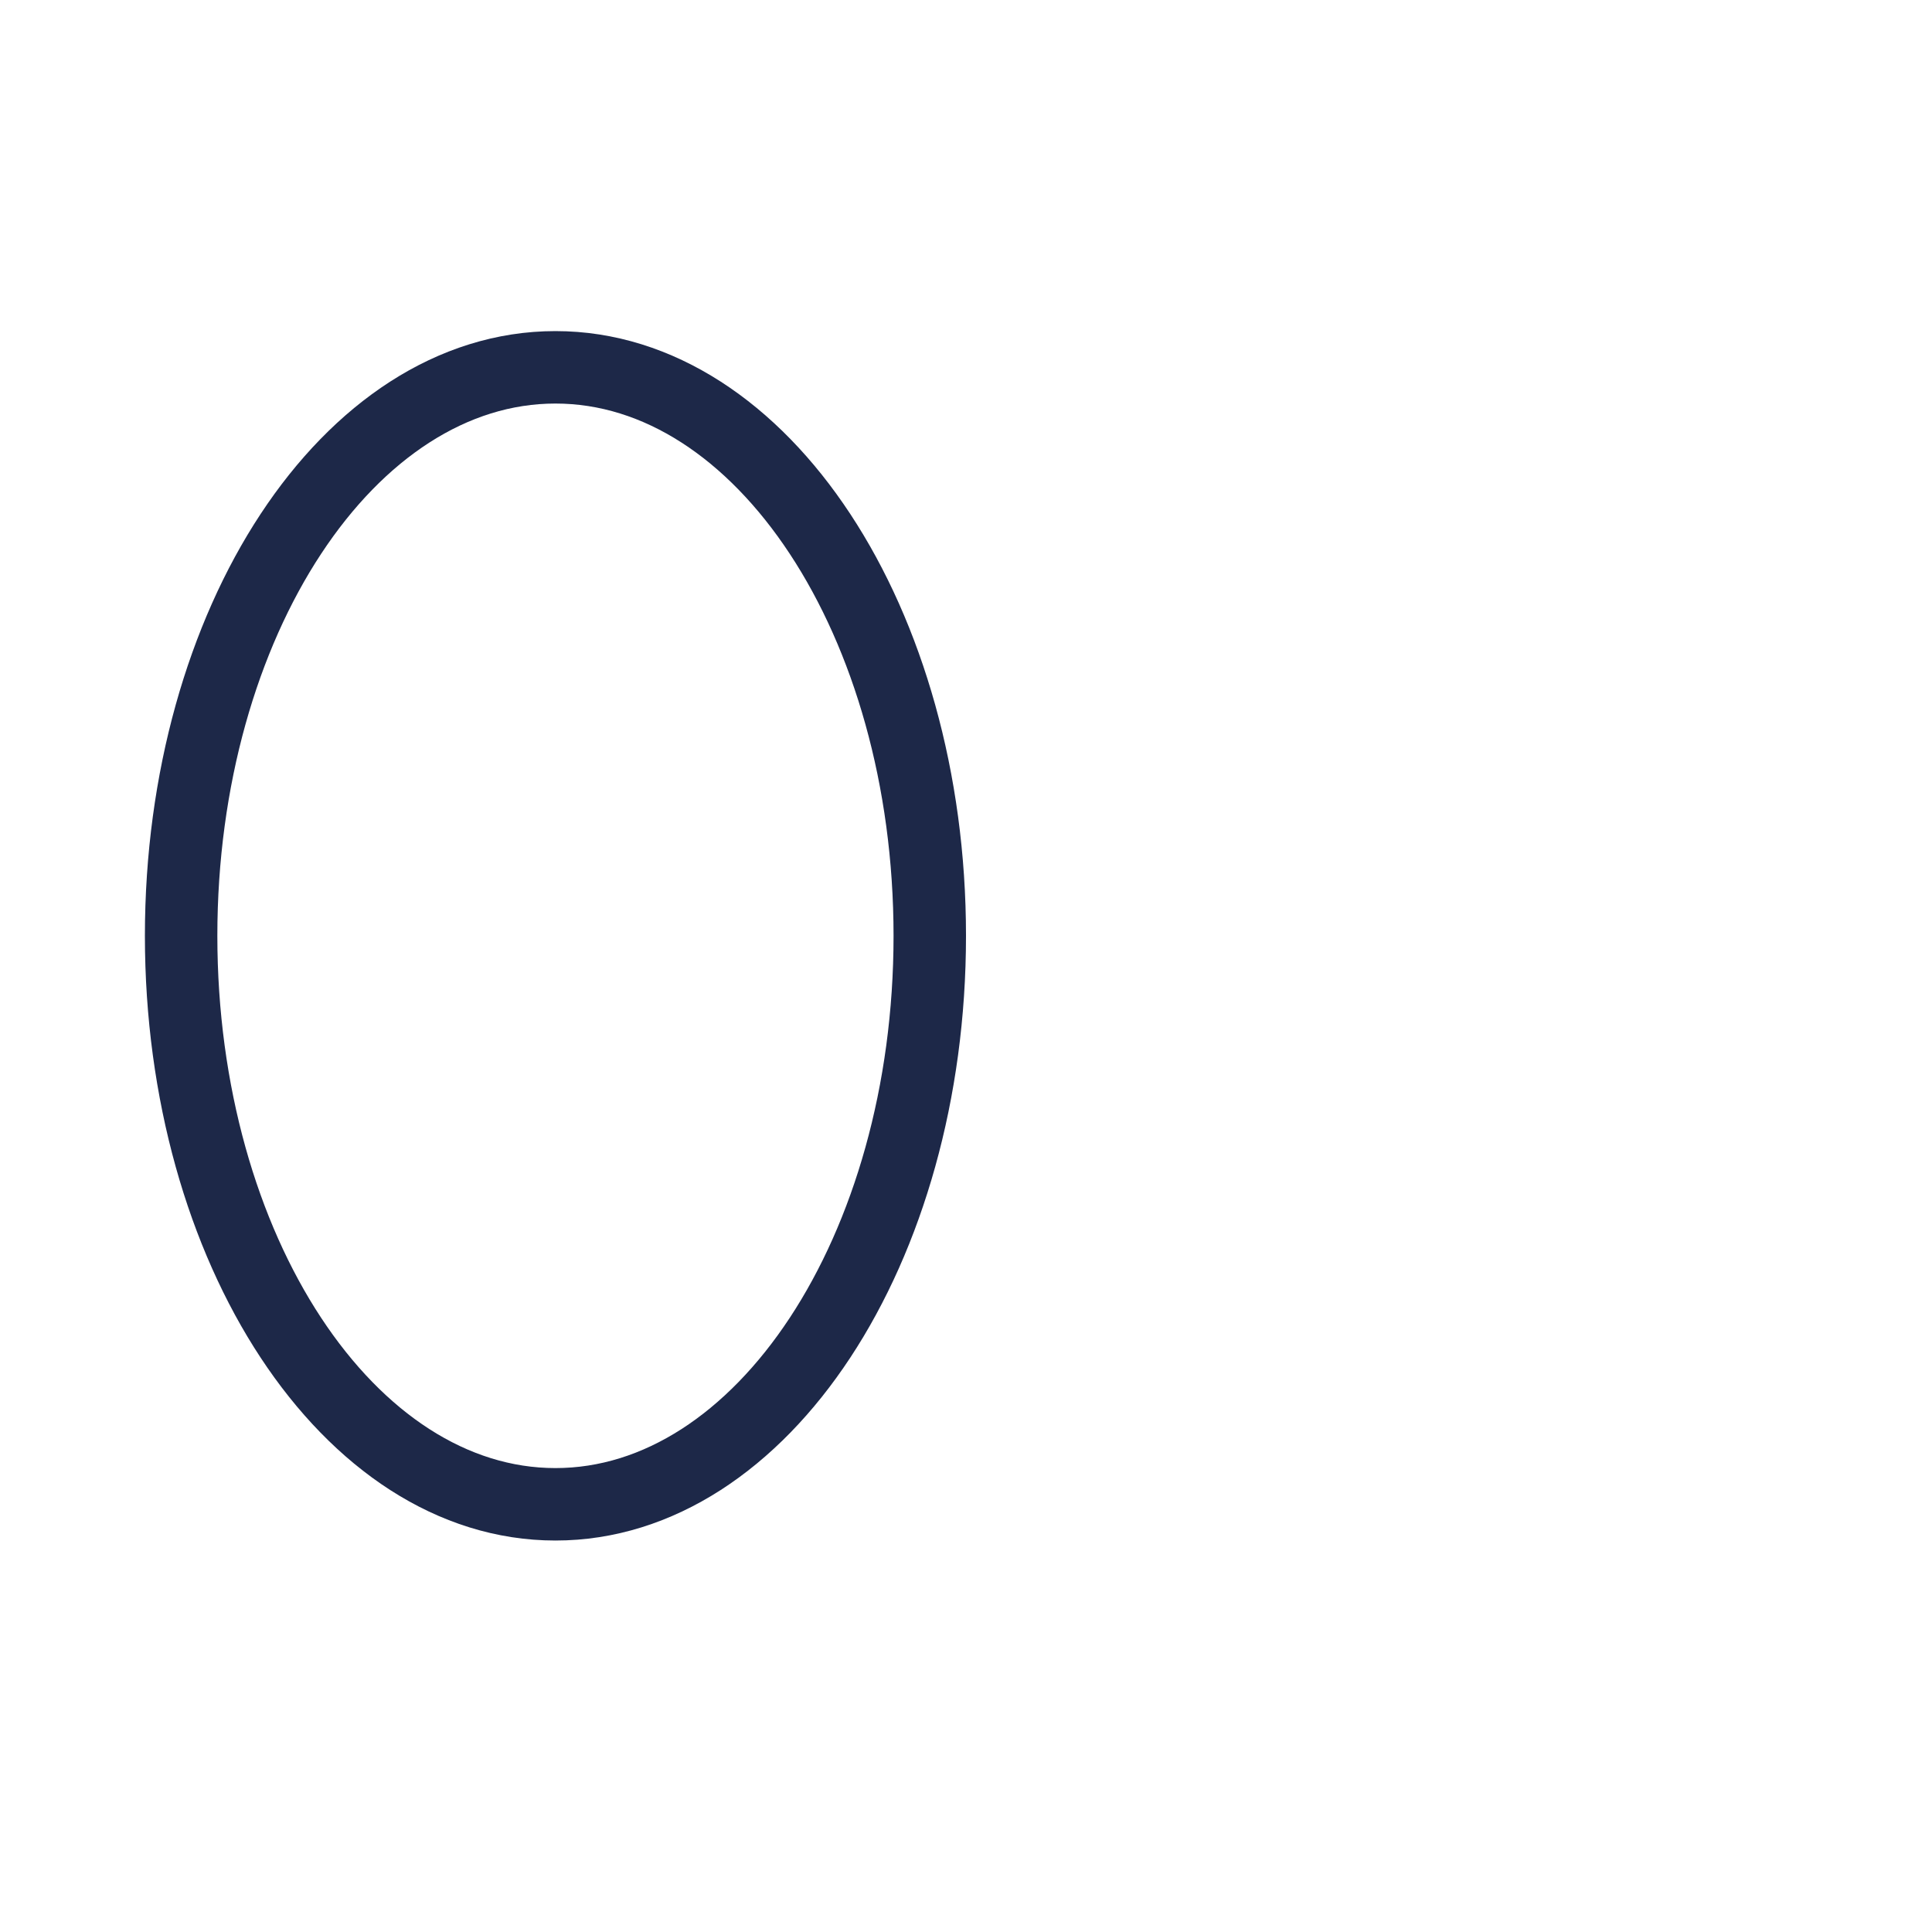 <svg xmlns="http://www.w3.org/2000/svg" xmlns:xlink="http://www.w3.org/1999/xlink" preserveAspectRatio="xMidYMid meet" width="80" height="80" viewBox="0 0 80 80" style="width:100%;height:100%"><defs><animate attributeType="XML" attributeName="opacity" dur="1s" from="0" to="1" xlink:href="#time_group"/></defs><g id="_R_G"><g id="_R_G_L_0_G" transform=" translate(40, 40) translate(0, 0)"><path id="_R_G_L_0_G_D_0_P_0" stroke="#1d2848" stroke-linecap="round" stroke-linejoin="round" fill="none" stroke-width="3" stroke-opacity="1" d=" M-17 -24.79 C-8.45,-24.79 -1.5,-14.24 -1.5,-1.25 C-1.5,11.74 -8.45,22.29 -17,22.29 C-25.55,22.29 -32.5,11.74 -32.5,-1.25 C-32.5,-14.24 -25.55,-24.79 -17,-24.79z "/></g></g><g id="time_group"/></svg>
